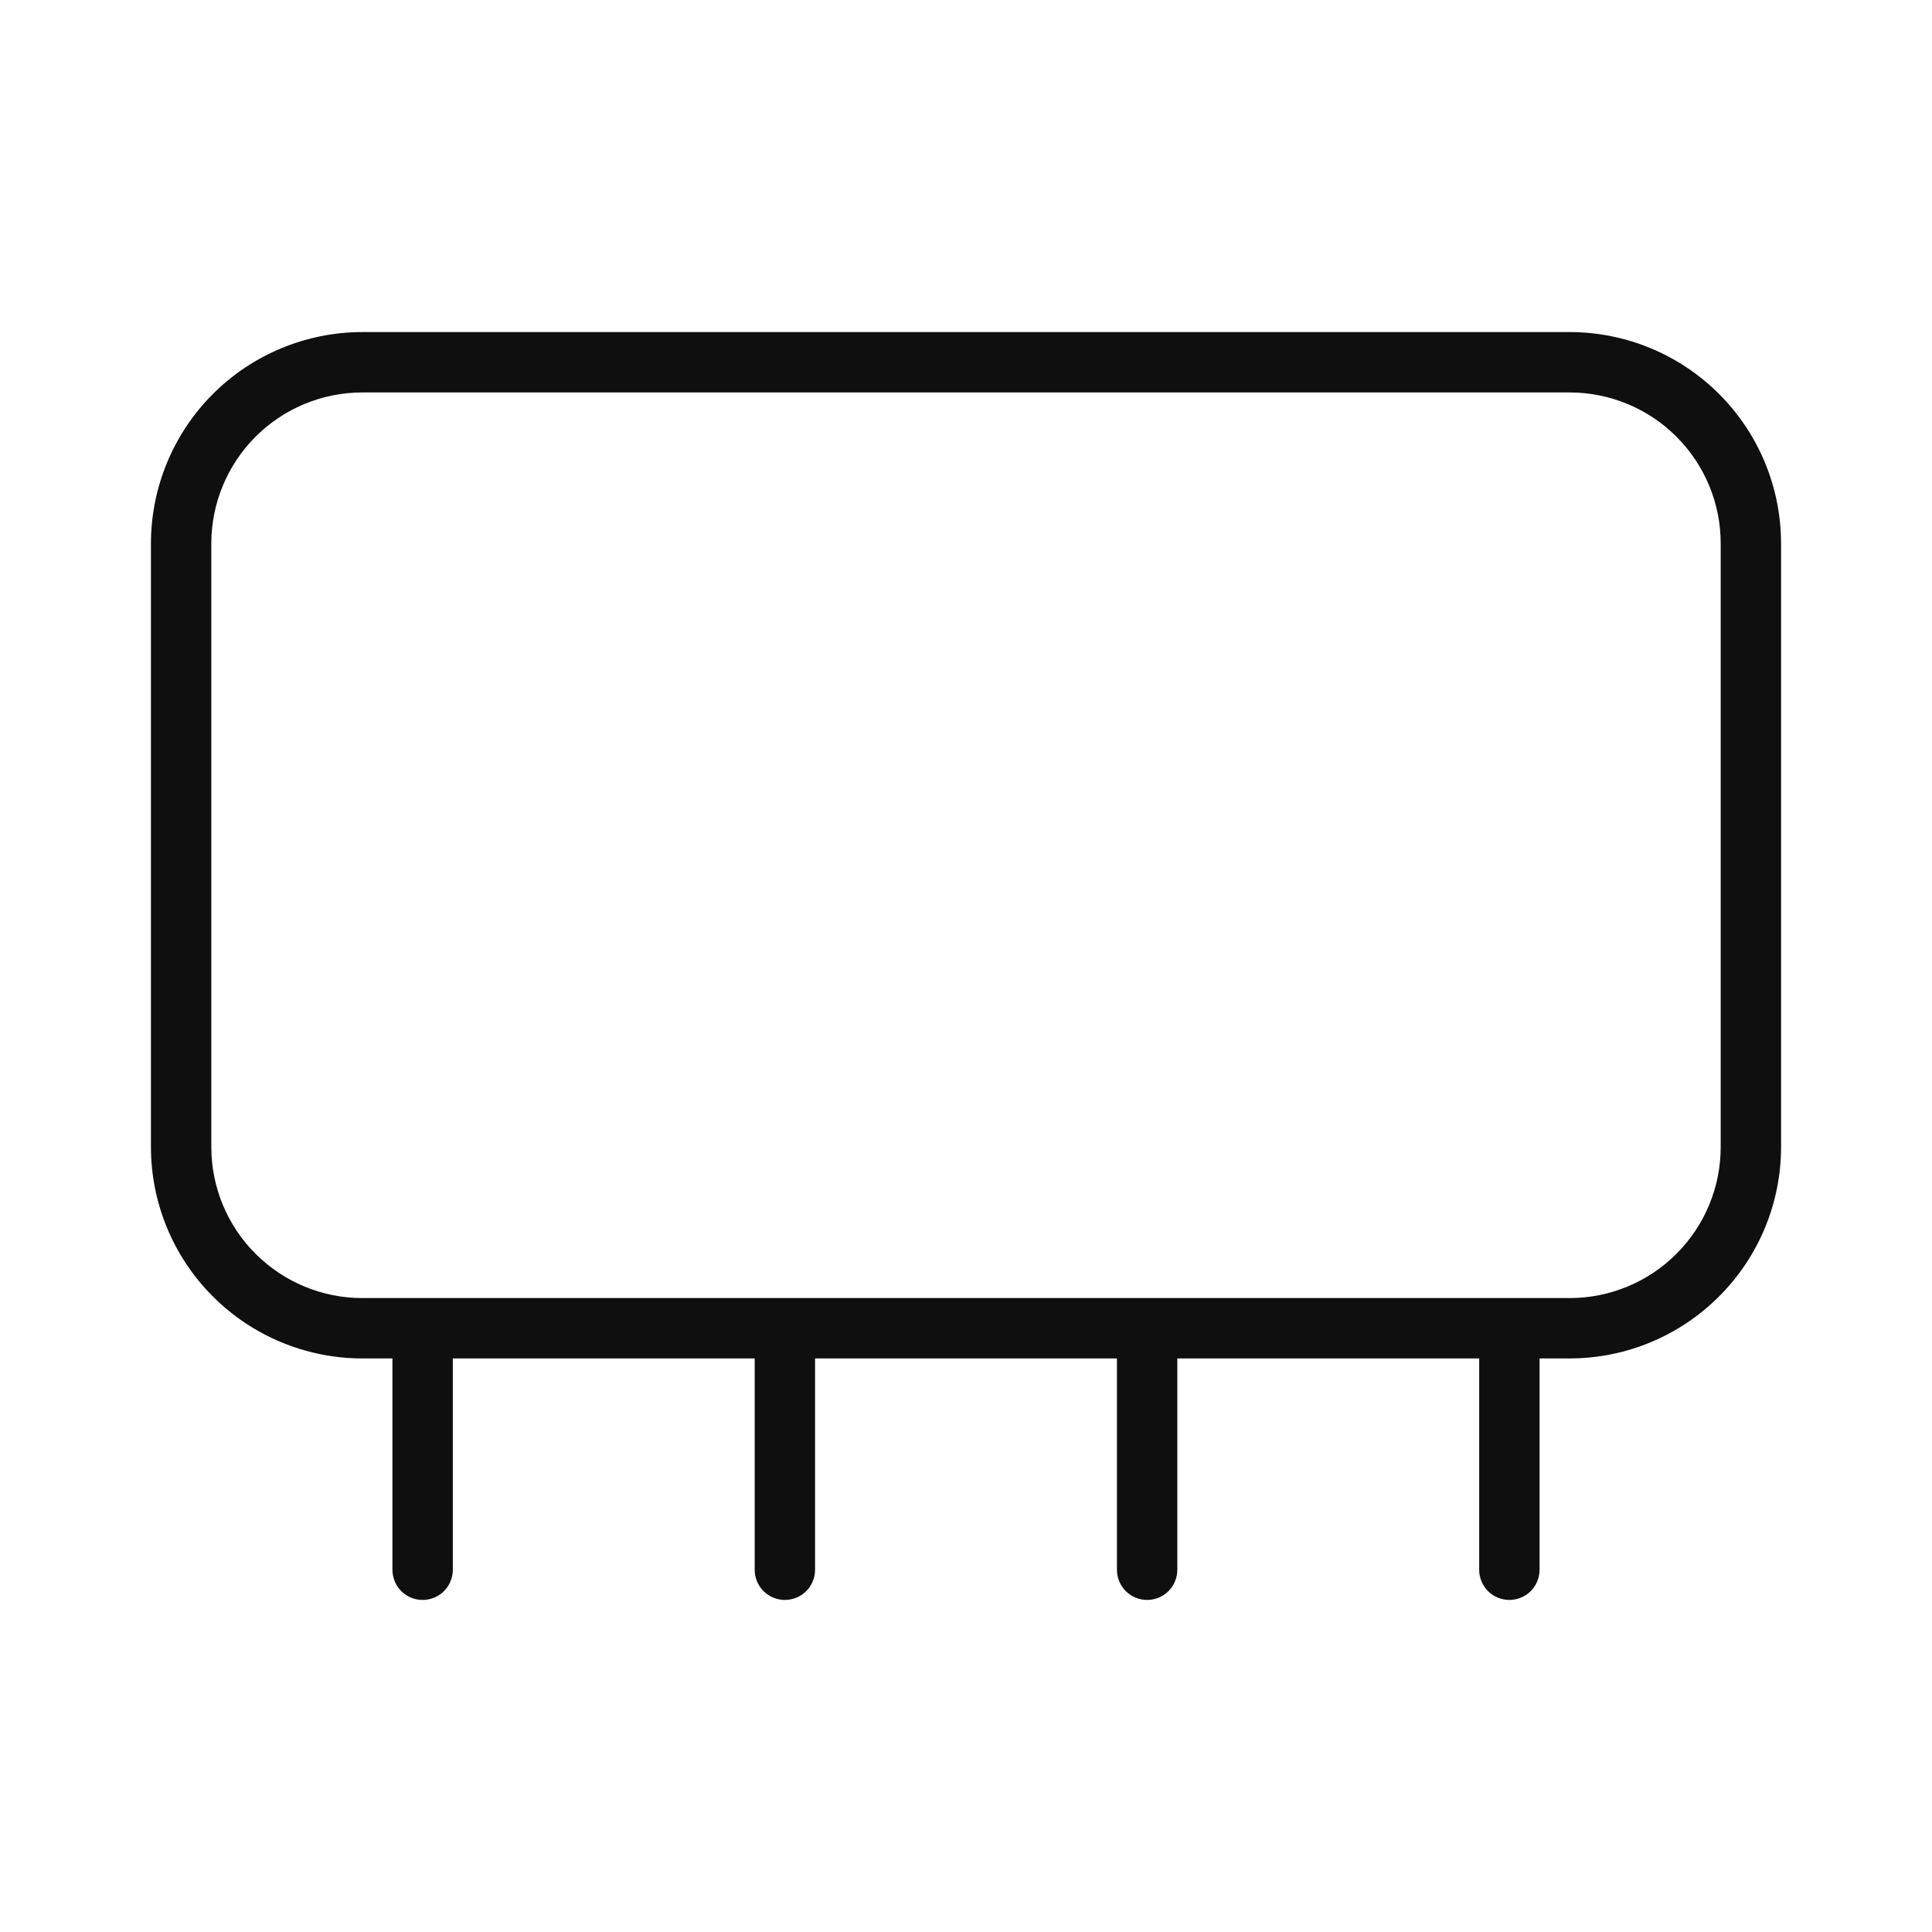 <svg width="32" height="32" viewBox="0 0 32 32" fill="none" xmlns="http://www.w3.org/2000/svg">
<path d="M26 5.5H6C5.072 5.501 4.182 5.87 3.526 6.526C2.87 7.182 2.501 8.072 2.5 9V19C2.501 19.928 2.87 20.818 3.526 21.474C4.182 22.13 5.072 22.499 6 22.5H6.5V26C6.5 26.133 6.553 26.26 6.646 26.354C6.74 26.447 6.867 26.5 7 26.5C7.133 26.5 7.26 26.447 7.354 26.354C7.447 26.26 7.5 26.133 7.5 26V22.5H12.5V26C12.5 26.133 12.553 26.26 12.646 26.354C12.74 26.447 12.867 26.5 13 26.5C13.133 26.5 13.26 26.447 13.354 26.354C13.447 26.26 13.5 26.133 13.5 26V22.5H18.5V26C18.5 26.133 18.553 26.26 18.646 26.354C18.74 26.447 18.867 26.5 19 26.5C19.133 26.5 19.26 26.447 19.354 26.354C19.447 26.26 19.5 26.133 19.5 26V22.5H24.5V26C24.5 26.133 24.553 26.26 24.646 26.354C24.74 26.447 24.867 26.5 25 26.5C25.133 26.5 25.26 26.447 25.354 26.354C25.447 26.26 25.5 26.133 25.5 26V22.5H26C26.928 22.499 27.817 22.13 28.473 21.473C29.13 20.817 29.499 19.928 29.5 19V9C29.499 8.072 29.13 7.182 28.474 6.526C27.818 5.87 26.928 5.501 26 5.5ZM28.5 19C28.5 19.663 28.236 20.299 27.767 20.767C27.299 21.236 26.663 21.5 26 21.5H6C5.337 21.5 4.702 21.236 4.233 20.767C3.764 20.299 3.501 19.663 3.5 19V9C3.501 8.337 3.764 7.702 4.233 7.233C4.702 6.764 5.337 6.501 6 6.5H26C26.663 6.501 27.299 6.764 27.767 7.233C28.236 7.702 28.5 8.337 28.5 9V19Z" fill="#0F0F0F"/>
</svg>
